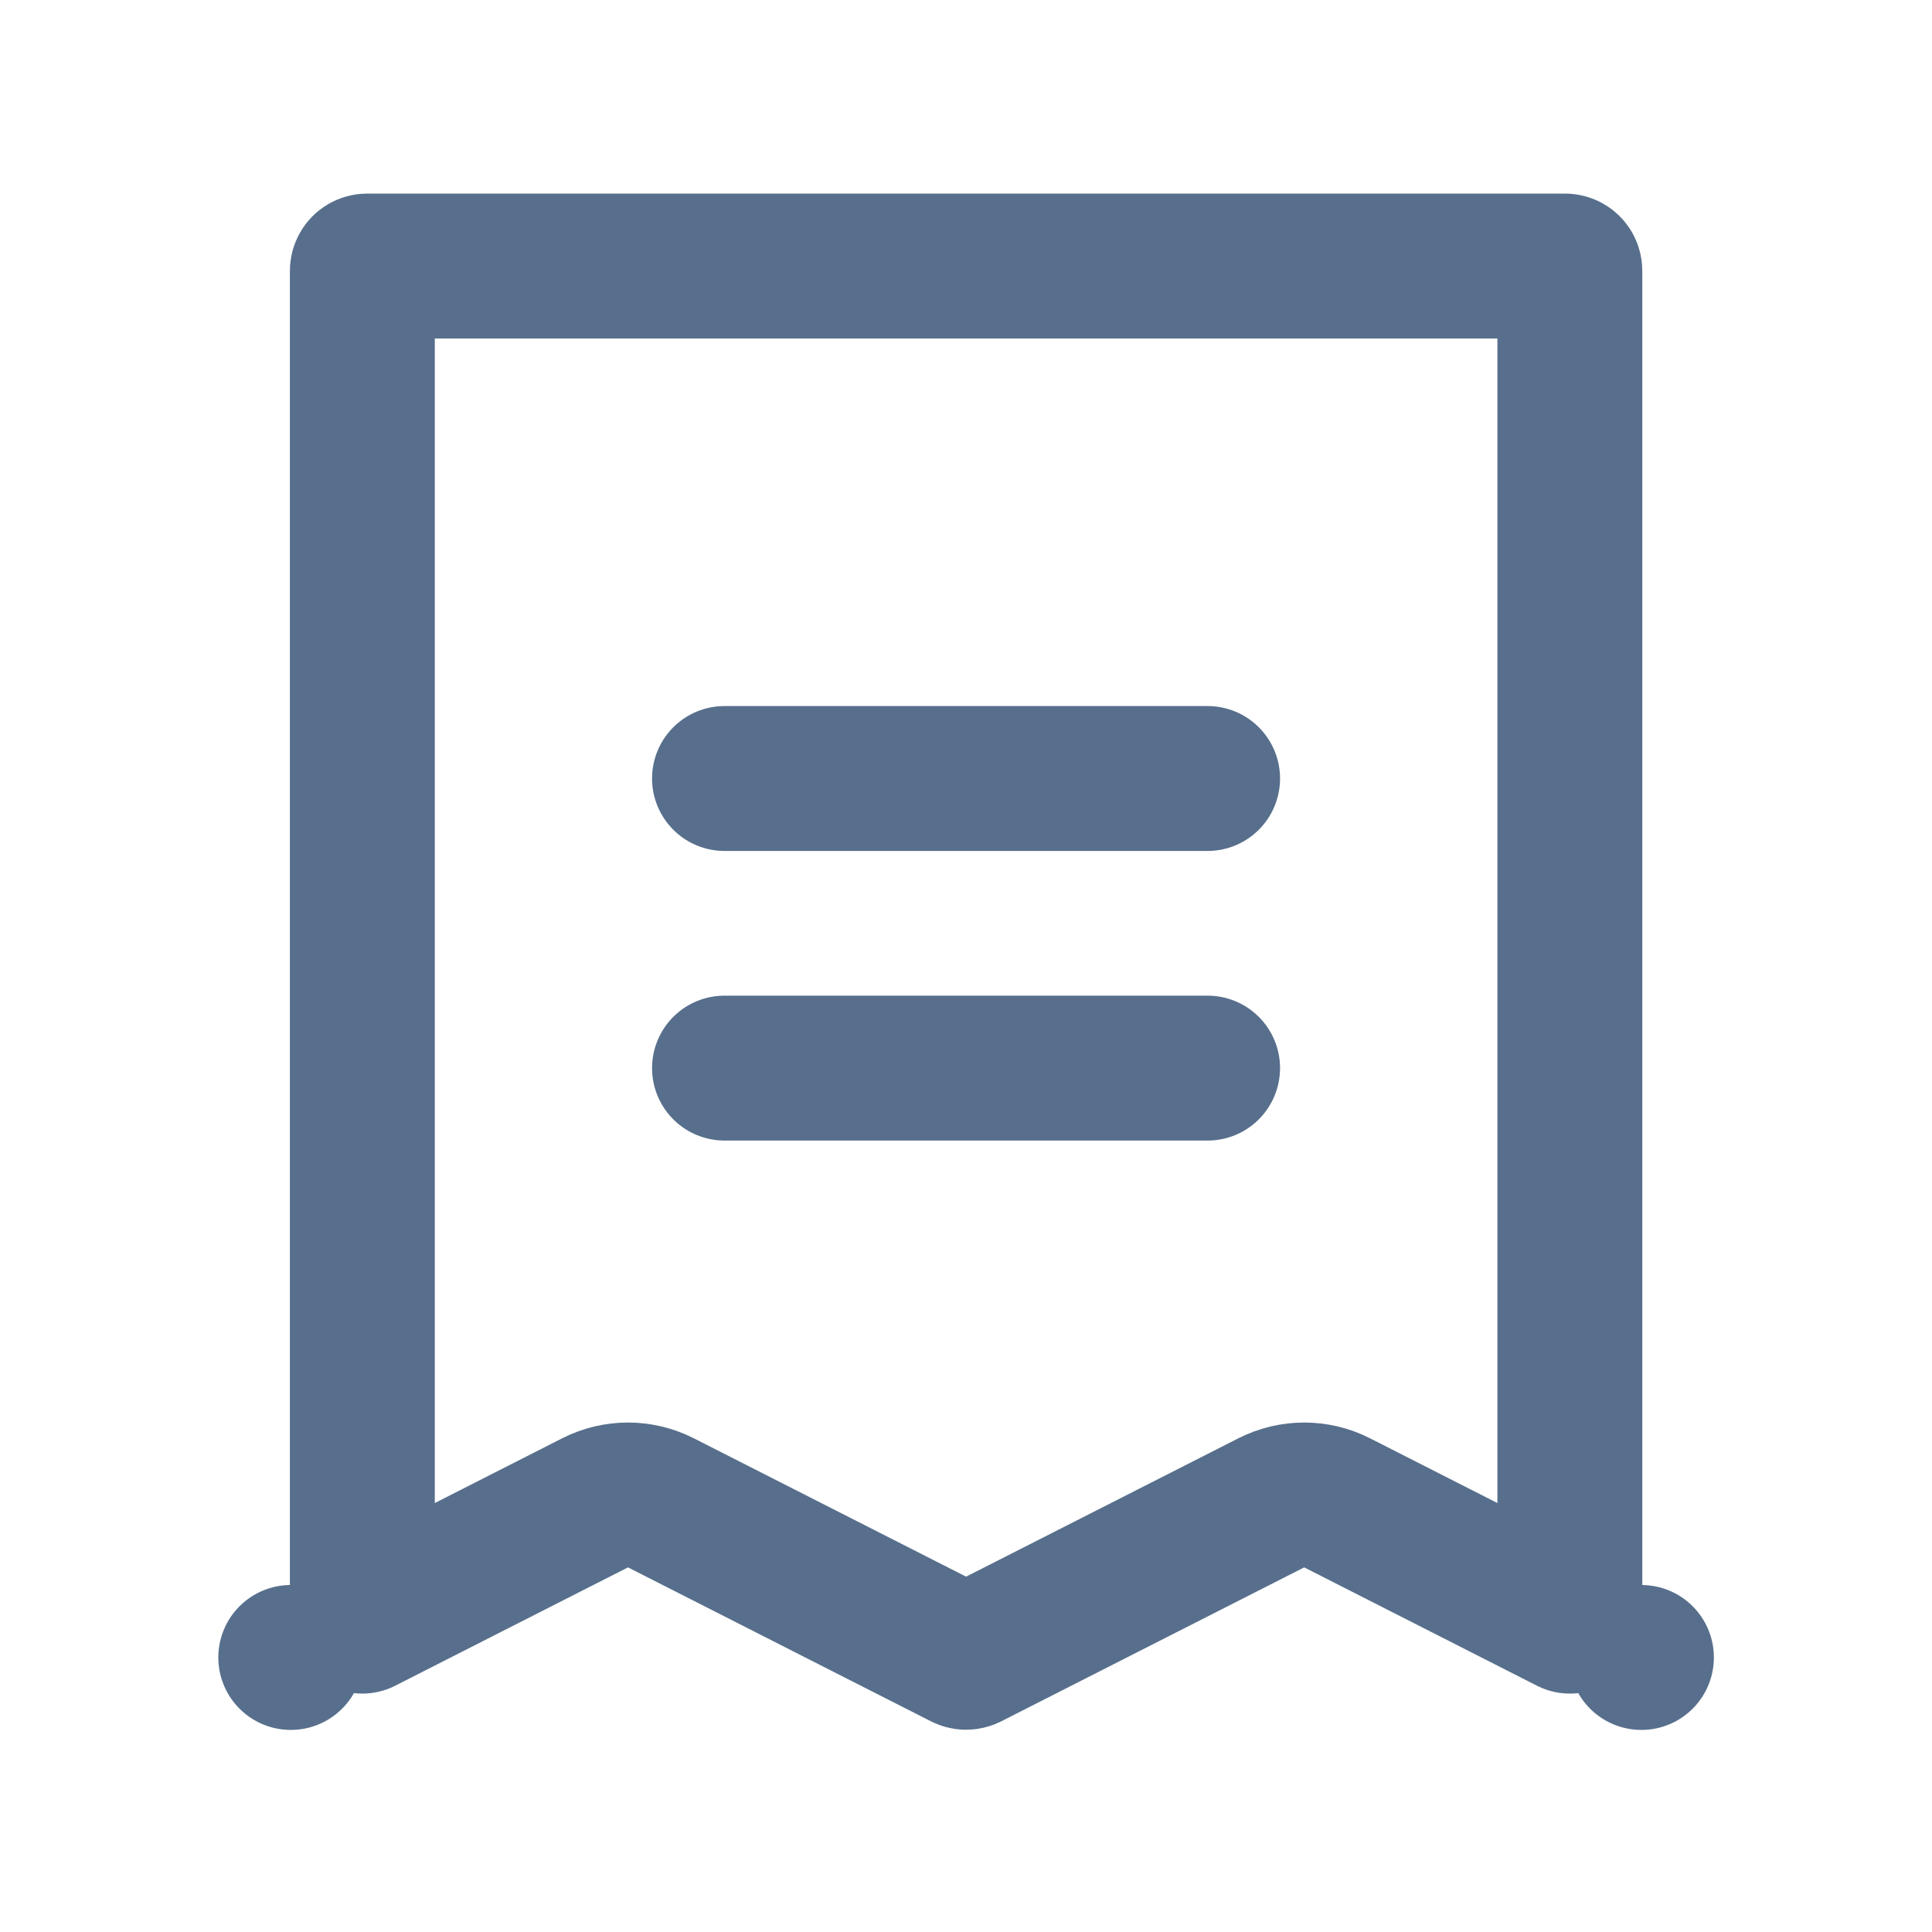 <svg width="20" height="20" viewBox="0 0 20 20" fill="none" xmlns="http://www.w3.org/2000/svg">
<rect width="20" height="20" fill="white"/>
<path d="M7.5 8.059H12.501" stroke="#576F8C" stroke-width="1.5" stroke-linecap="round" stroke-linejoin="round"/>
<path d="M7.5 11.057H12.501" stroke="#576F8C" stroke-width="1.5" stroke-linecap="round" stroke-linejoin="round"/>
<path d="M13.841 15.557C13.627 15.449 13.375 15.449 13.161 15.557L10.024 17.151C10.009 17.158 9.993 17.158 9.978 17.151L6.841 15.557C6.627 15.449 6.375 15.449 6.161 15.557L3.751 16.782V2.804C3.751 2.776 3.773 2.754 3.801 2.754H16.201C16.229 2.754 16.251 2.776 16.251 2.804V16.782L13.841 15.557ZM3.01 17.158C3.01 17.158 3.01 17.158 3.011 17.158L3.01 17.158ZM16.992 17.158L16.991 17.158L16.992 17.158Z" stroke="#576F8C" stroke-width="1.5" stroke-linecap="round" stroke-linejoin="round"/>
</svg>
